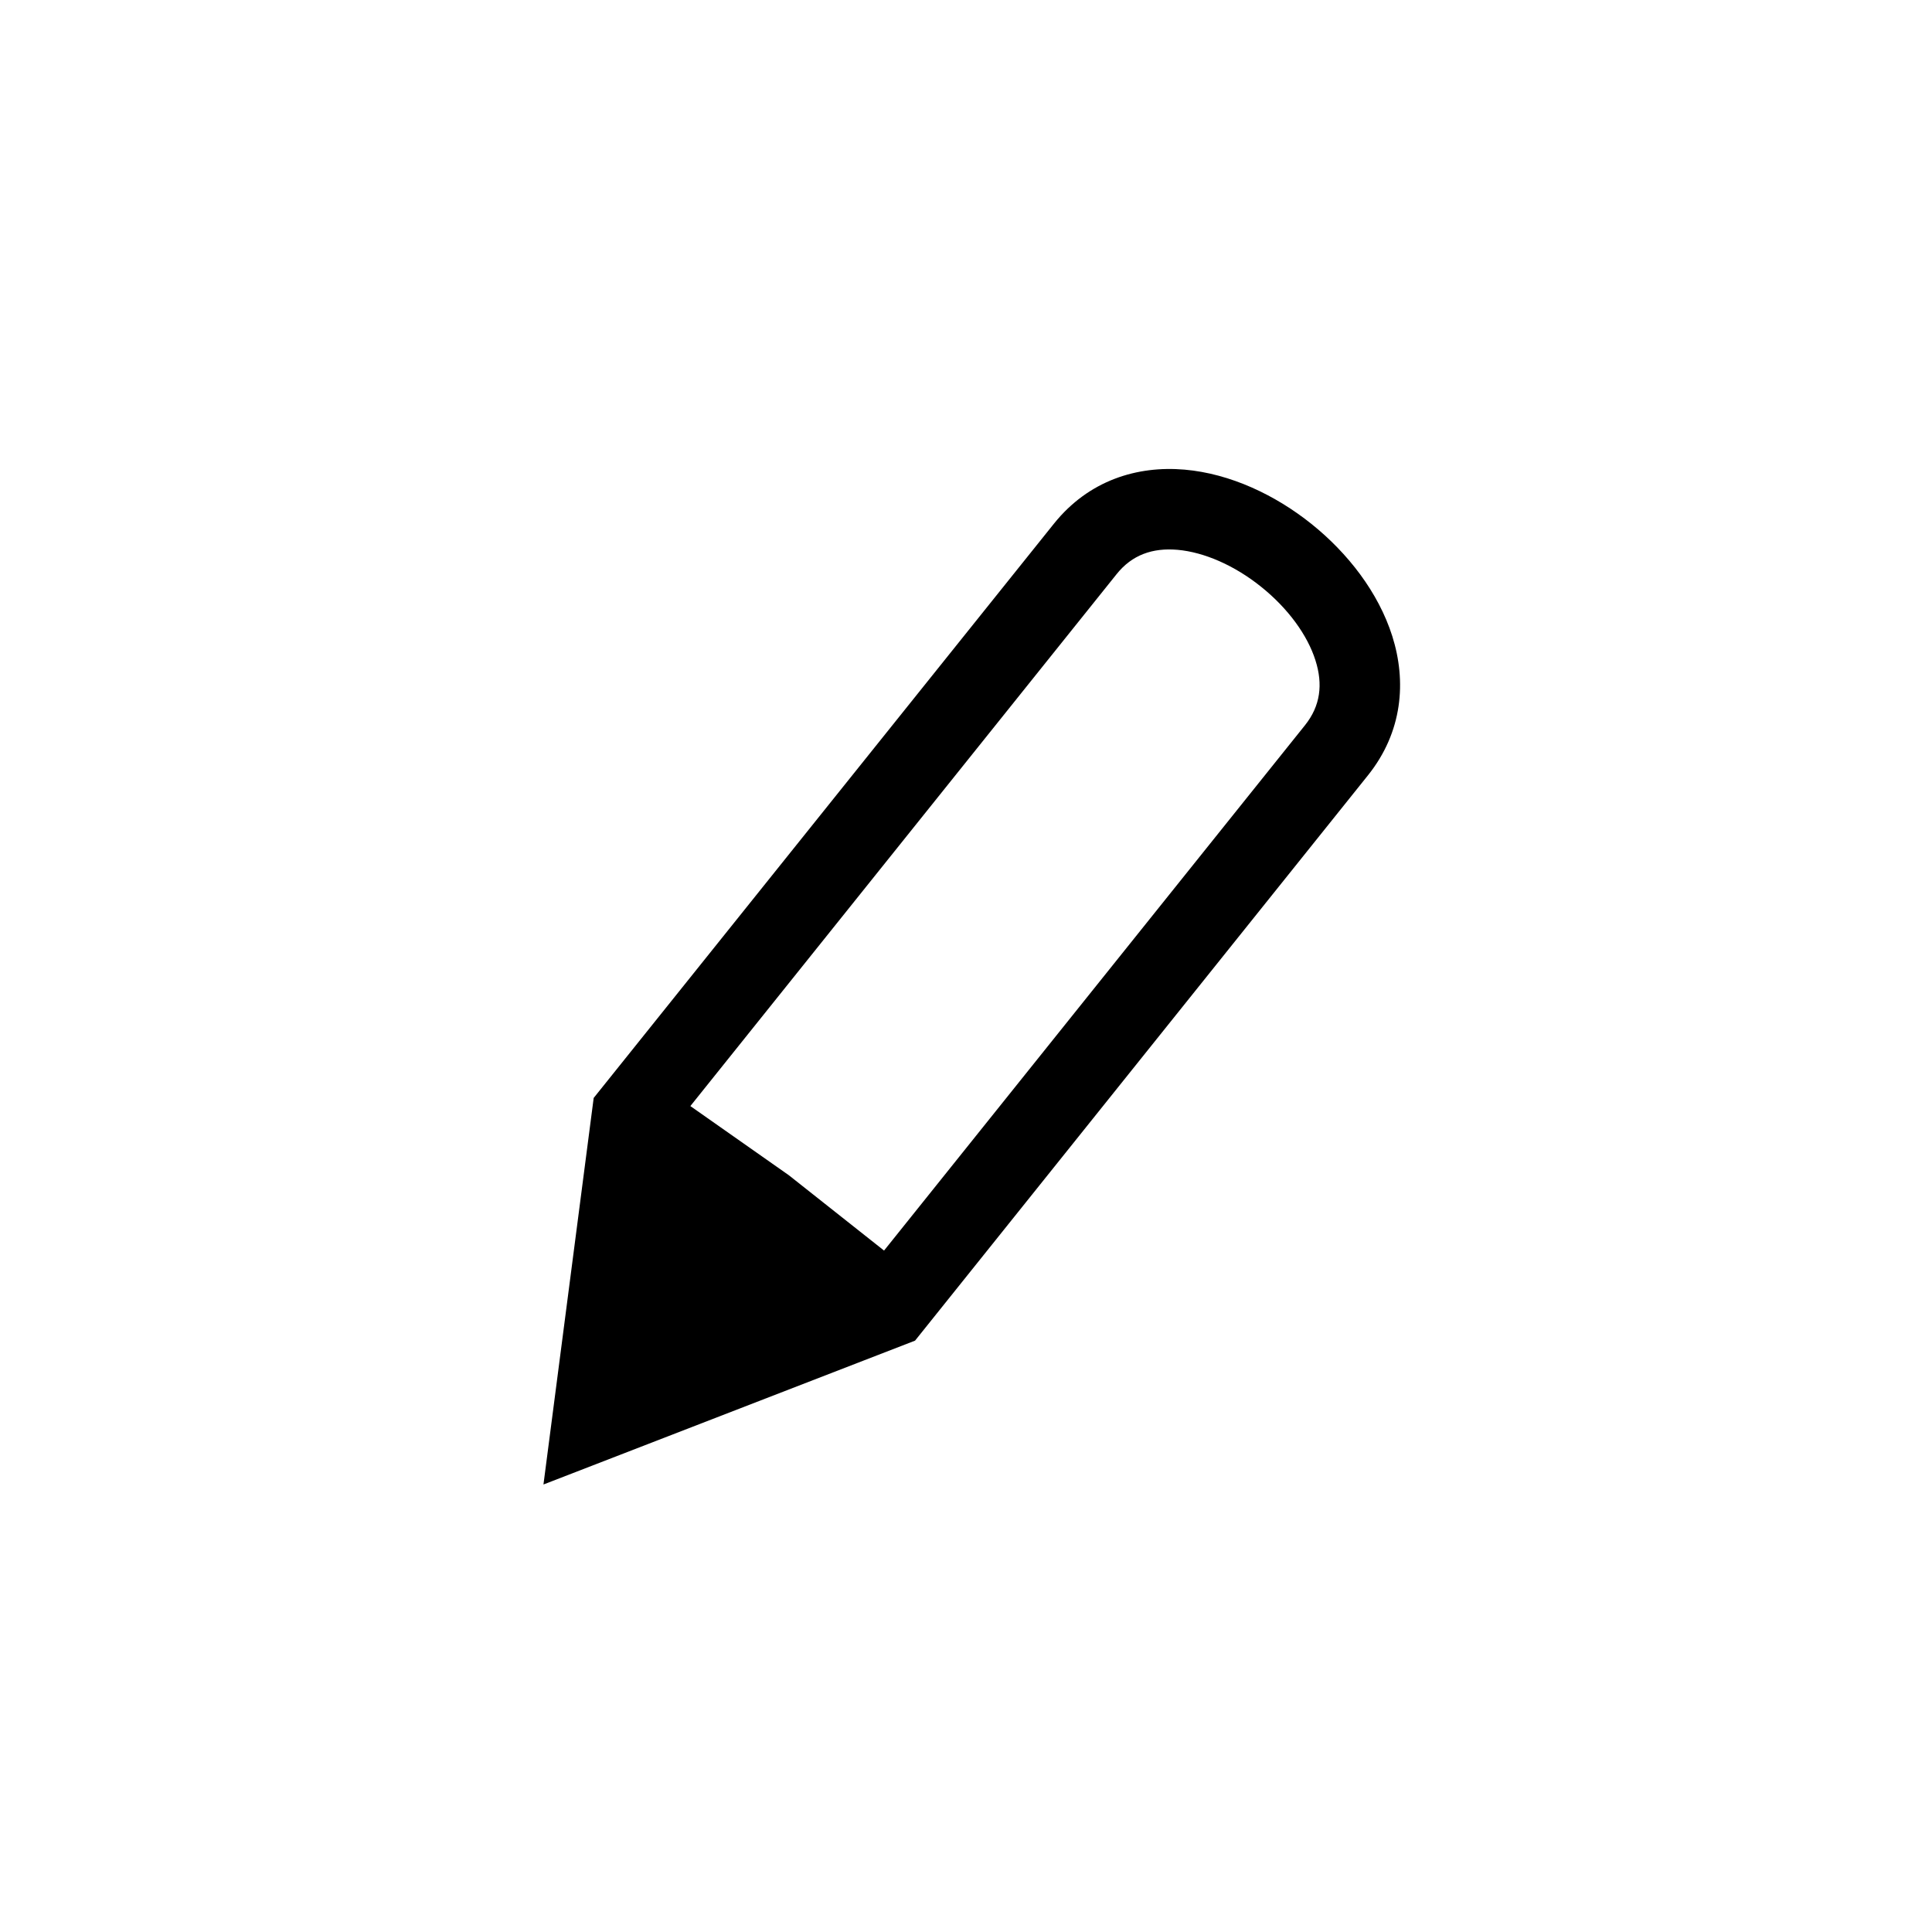 <svg width="24" height="24" xmlns="http://www.w3.org/2000/svg">
	<path d="M7.853 13.843L7.355 17.671L11.061 16.236L9.5 15L7.853 13.843Z"/>
	<path fill-rule="evenodd" clip-rule="evenodd" d="M17.295 7.901C17.473 8.462 17.426 9.092 16.992 9.633L11.367 16.654L6.751 18.441L7.375 13.639L13.091 6.507C13.525 5.965 14.129 5.783 14.716 5.834C15.285 5.884 15.844 6.15 16.292 6.509C16.74 6.868 17.122 7.356 17.295 7.901ZM13.871 7.132C14.062 6.893 14.317 6.803 14.628 6.83C14.957 6.859 15.335 7.023 15.667 7.29C15.999 7.556 16.242 7.889 16.341 8.203C16.436 8.501 16.403 8.769 16.212 9.008L10.982 15.535L9.799 14.599L8.576 13.74L13.871 7.132V7.132ZM8.242 14.727L9.201 15.401L10.065 16.085L7.959 16.901L8.242 14.727Z"/>
</svg>
